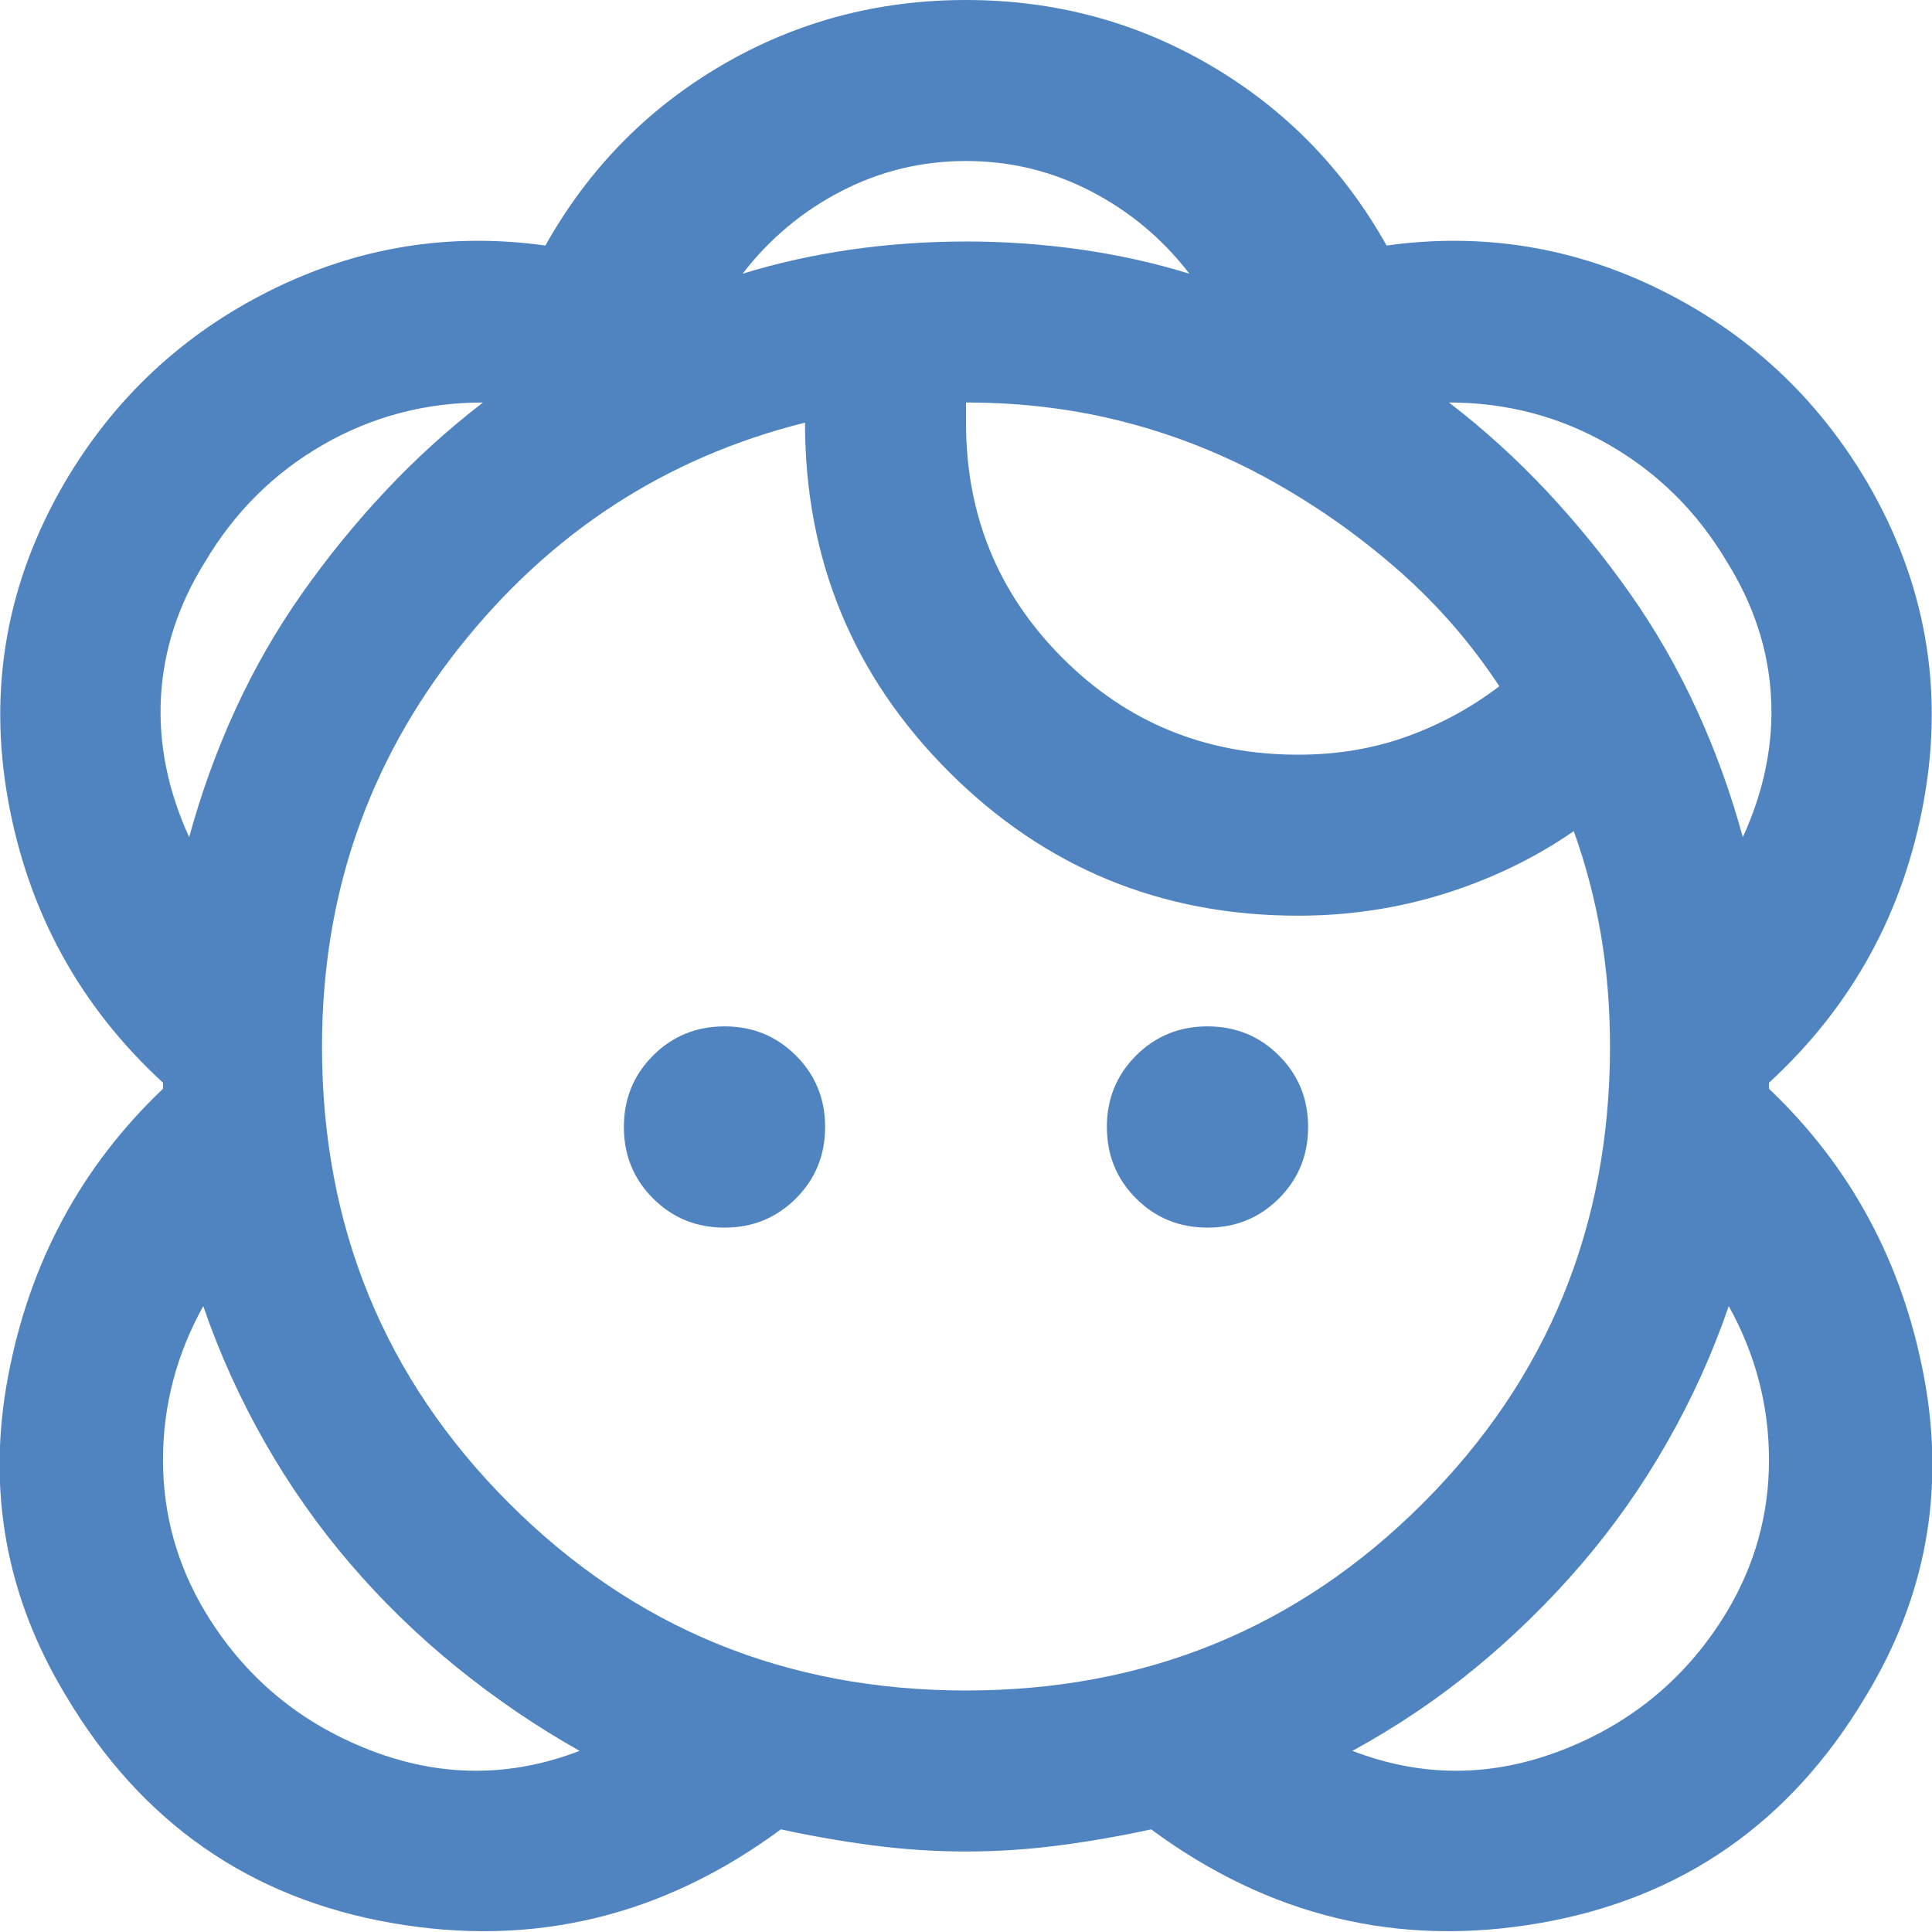 <svg xmlns="http://www.w3.org/2000/svg" height="24px" viewBox="0 -960 960 960" width="24px" fill="#5084C1"><path d="M480-40q-23 0-46-3t-46-8Q300 14 194.5-4.5T33-117q-45-74-29-159t77-143v-3Q19-479 4-562.5T32-720q37-63 102-95.5T271-838q32-57 87.5-89.5T480-960q66 0 121.5 32.5T689-838q72-10 137 22.5T928-720q43 74 28 157.5T879-422v3q61 58 77 143t-29 159Q871-23 765.5-4.5T572-51q-23 5-46 8t-46 3ZM288-90q-32-18-61-41.5T174-183q-24-28-42.5-60.5T101-311q-20 36-20 76.5t21 75.5q29 48 81.5 68.5T288-90Zm384 0q52 20 104.5-.5T858-159q21-35 21-75.5T859-311q-12 35-30.5 67.5T786-183q-24 28-52.5 51.5T672-90Zm-192-30q134 0 227-93t93-227q0-29-4.5-55.5T782-547q-29 20-64 31t-73 11q-102 0-173.5-71.5T400-750q-104 26-172 112t-68 198q0 134 93 227t227 93ZM360-350q-21 0-35.5-14.5T310-400q0-21 14.5-35.5T360-450q21 0 35.5 14.5T410-400q0 21-14.5 35.5T360-350Zm240 0q-21 0-35.5-14.5T550-400q0-21 14.5-35.5T600-450q21 0 35.5 14.5T650-400q0 21-14.5 35.5T600-350ZM94-544q9-33 23-63.5t33-57.5q19-27 41.5-51t48.5-44q-43 0-79.5 21T102-681q-20 32-22 67t14 70Zm772 0q16-35 14-70t-22-67q-22-37-58.5-58T720-760q26 20 48.5 44t41.5 51q19 27 33 57.5t23 63.5Zm-221-41q29 0 54-9t46-25q-21-32-50-57.5T632-721q-34-19-72-29t-80-10v10q0 69 48 117t117 48Zm-54-239q-20-26-49-41t-62-15q-33 0-62 15t-49 41q26-8 54-12t57-4q29 0 57 4t54 12ZM150-665Zm660 0Zm-330-85Zm0-90ZM174-183Zm612 0Z"/></svg>